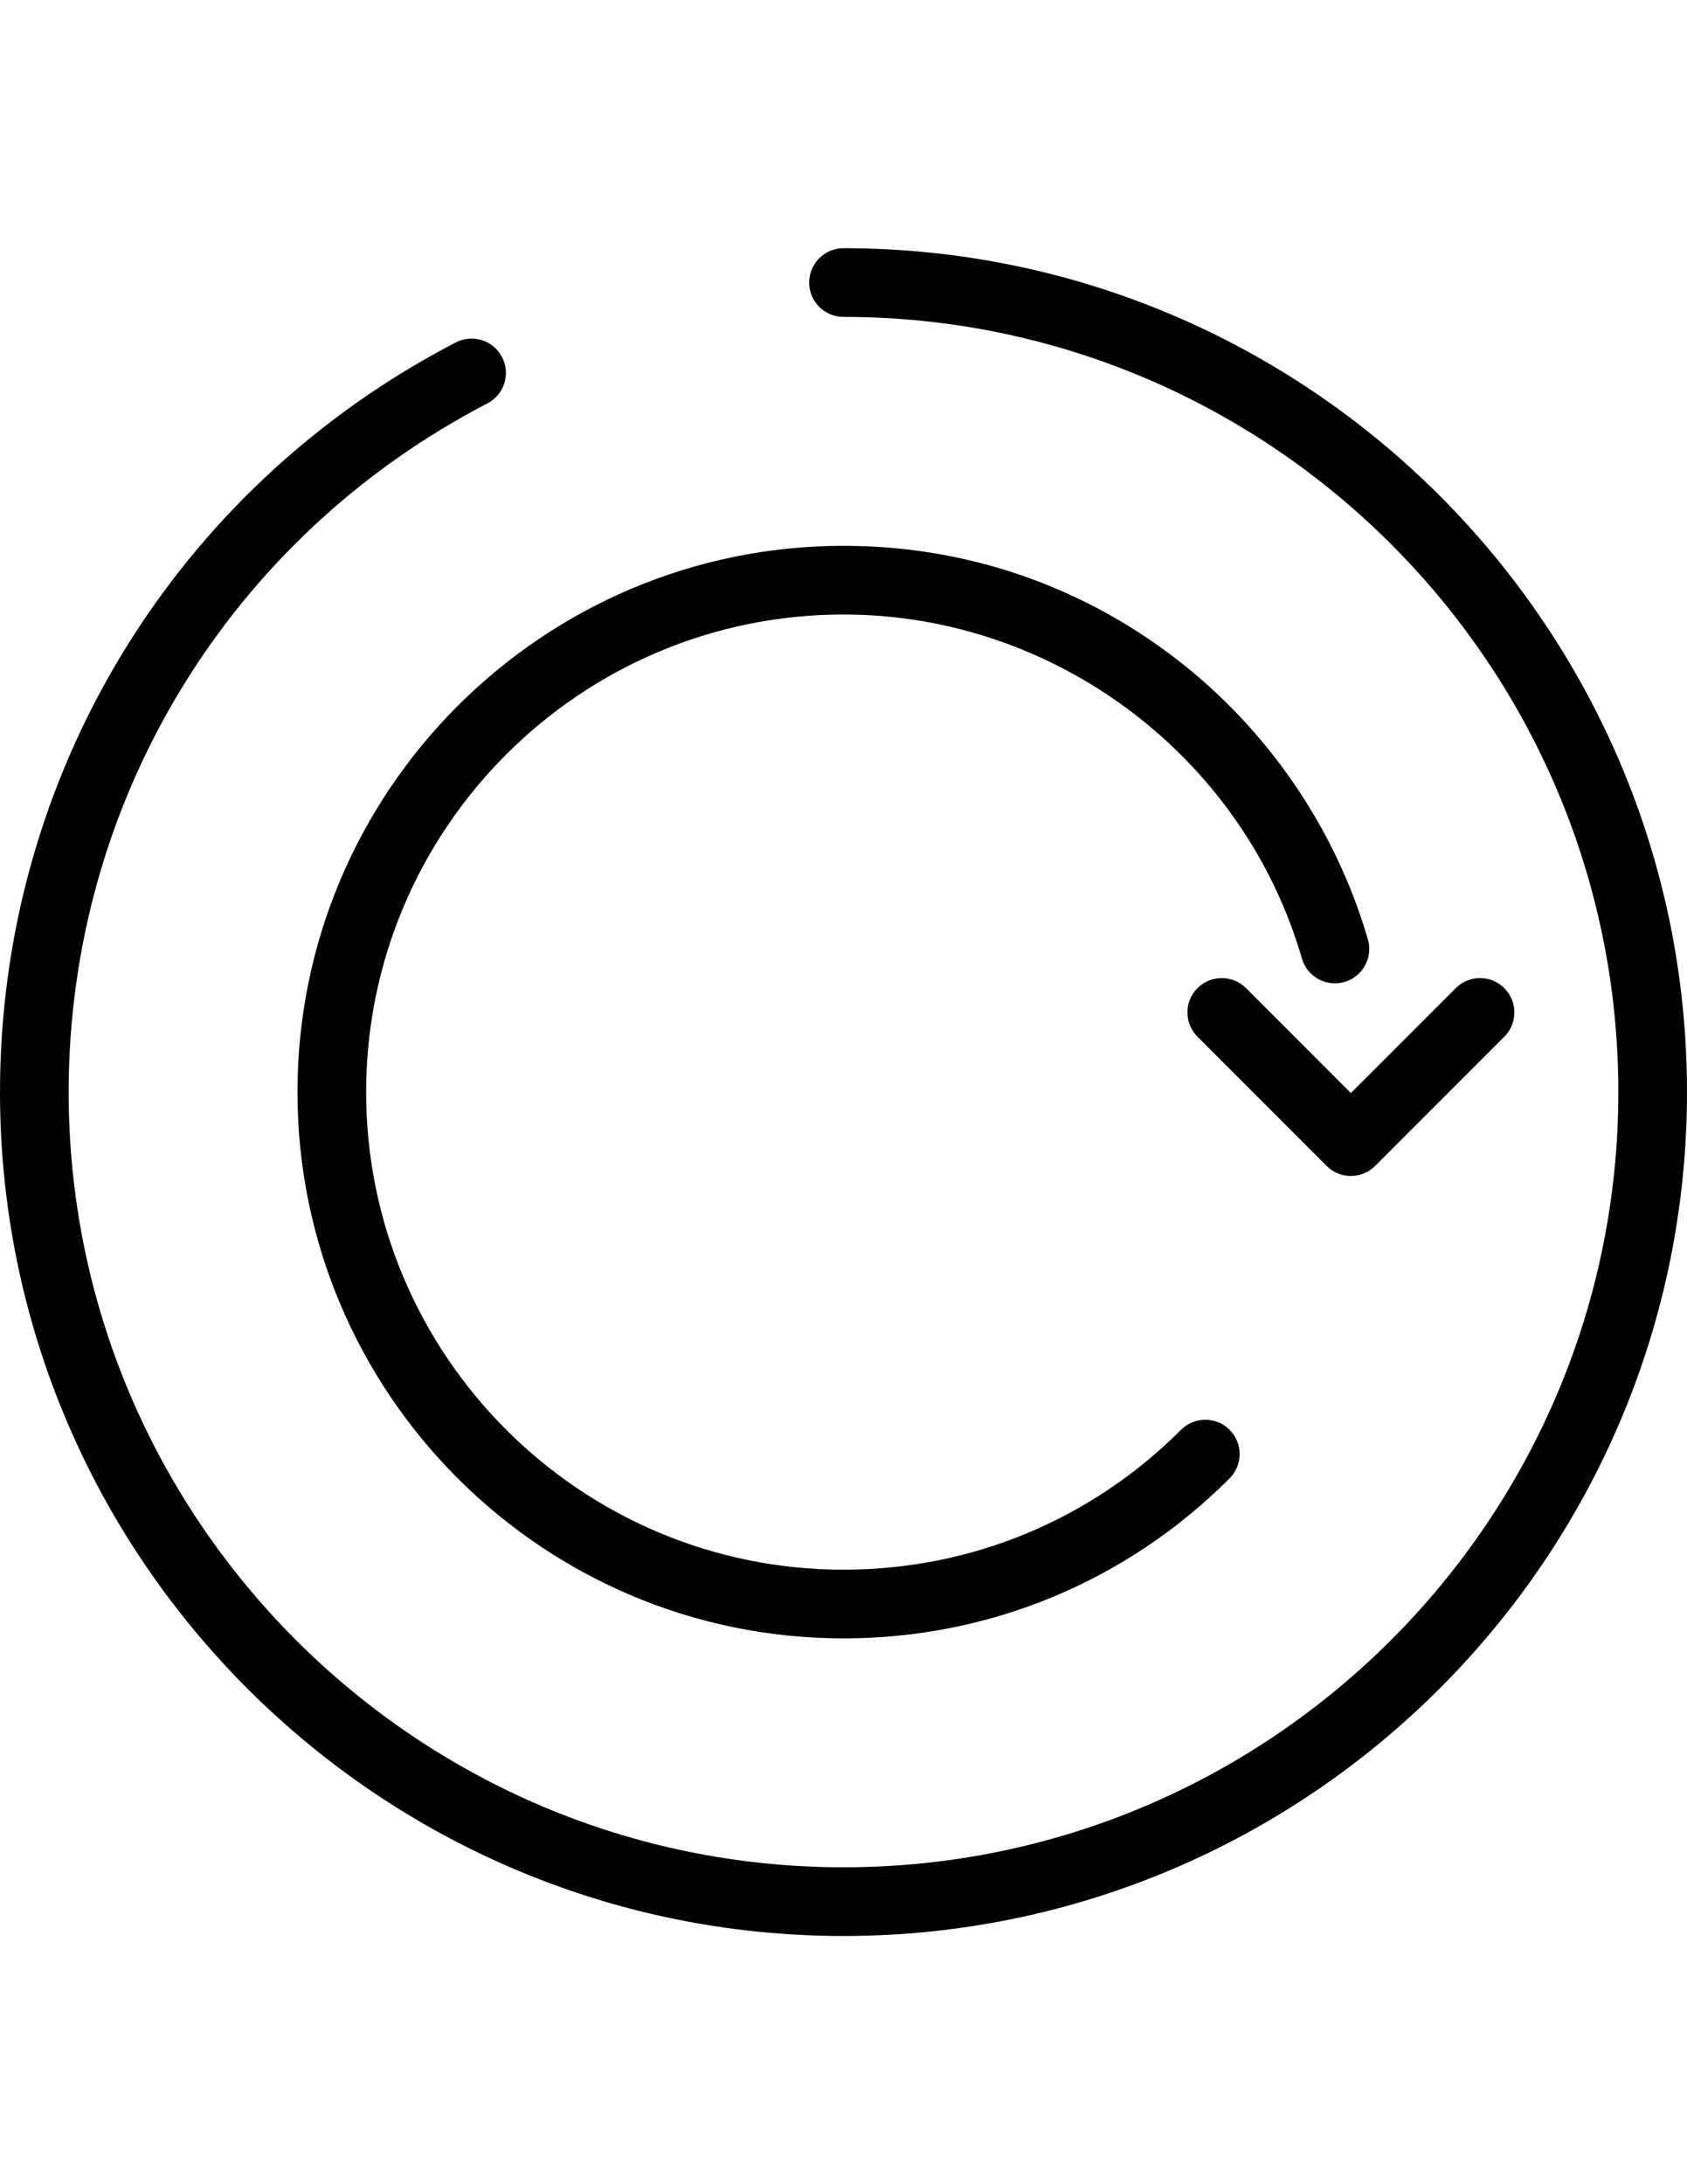 <?xml version="1.0" encoding="utf-8"?>
<!-- Generator: Adobe Illustrator 17.0.0, SVG Export Plug-In . SVG Version: 6.00 Build 0)  -->
<!DOCTYPE svg PUBLIC "-//W3C//DTD SVG 1.1//EN" "http://www.w3.org/Graphics/SVG/1.1/DTD/svg11.dtd">
<svg version="1.1" id="Capa_1" xmlns="http://www.w3.org/2000/svg" xmlns:xlink="http://www.w3.org/1999/xlink" x="0px" y="0px"
	 width="612px" height="792px" viewBox="0 0 612 792" enable-background="new 0 0 612 792" xml:space="preserve">
<path d="M611.998,395.999c0,168.728-137.271,305.999-305.999,305.999S0,564.729,0,395.999c0-114.791,63.358-218.951,165.349-271.827
	c6.105-3.165,13.623-0.783,16.788,5.324c3.165,6.107,0.783,13.623-5.324,16.788C83.114,194.861,24.908,290.546,24.908,395.999
	c0,154.995,126.098,281.091,281.091,281.091S587.09,550.992,587.09,395.999S460.992,114.908,305.999,114.908
	c-6.877,0-12.454-5.577-12.454-12.454c0-6.877,5.577-12.454,12.454-12.454C474.729,90,611.998,227.271,611.998,395.999z
	 M425.957,238.361c-34.718-26.459-76.198-40.443-119.958-40.443c-109.222,0-198.082,88.86-198.082,198.082
	s88.86,198.082,198.082,198.082c52.909,0,102.653-20.603,140.065-58.017c4.863-4.863,4.863-12.749,0-17.612
	c-4.863-4.863-12.751-4.863-17.612,0c-32.709,32.709-76.196,50.721-122.453,50.721c-95.488,0-173.174-77.684-173.174-173.174
	s77.684-173.174,173.174-173.174c76.58,0,144.972,51.3,166.316,124.757c1.918,6.605,8.828,10.401,15.435,8.483
	c6.605-1.92,10.403-8.83,8.483-15.435C484.51,300.283,459.552,263.961,425.957,238.361z M452.027,358.307
	c-4.865-4.863-12.751-4.863-17.612,0c-4.863,4.863-4.863,12.749,0,17.612l46.848,46.85c2.335,2.335,5.503,3.647,8.807,3.647
	c3.304,0,6.472-1.312,8.807-3.647l46.848-46.85c4.863-4.863,4.863-12.749,0-17.612c-4.865-4.863-12.751-4.863-17.612,0
	L490.07,396.35L452.027,358.307z"/>
</svg>
